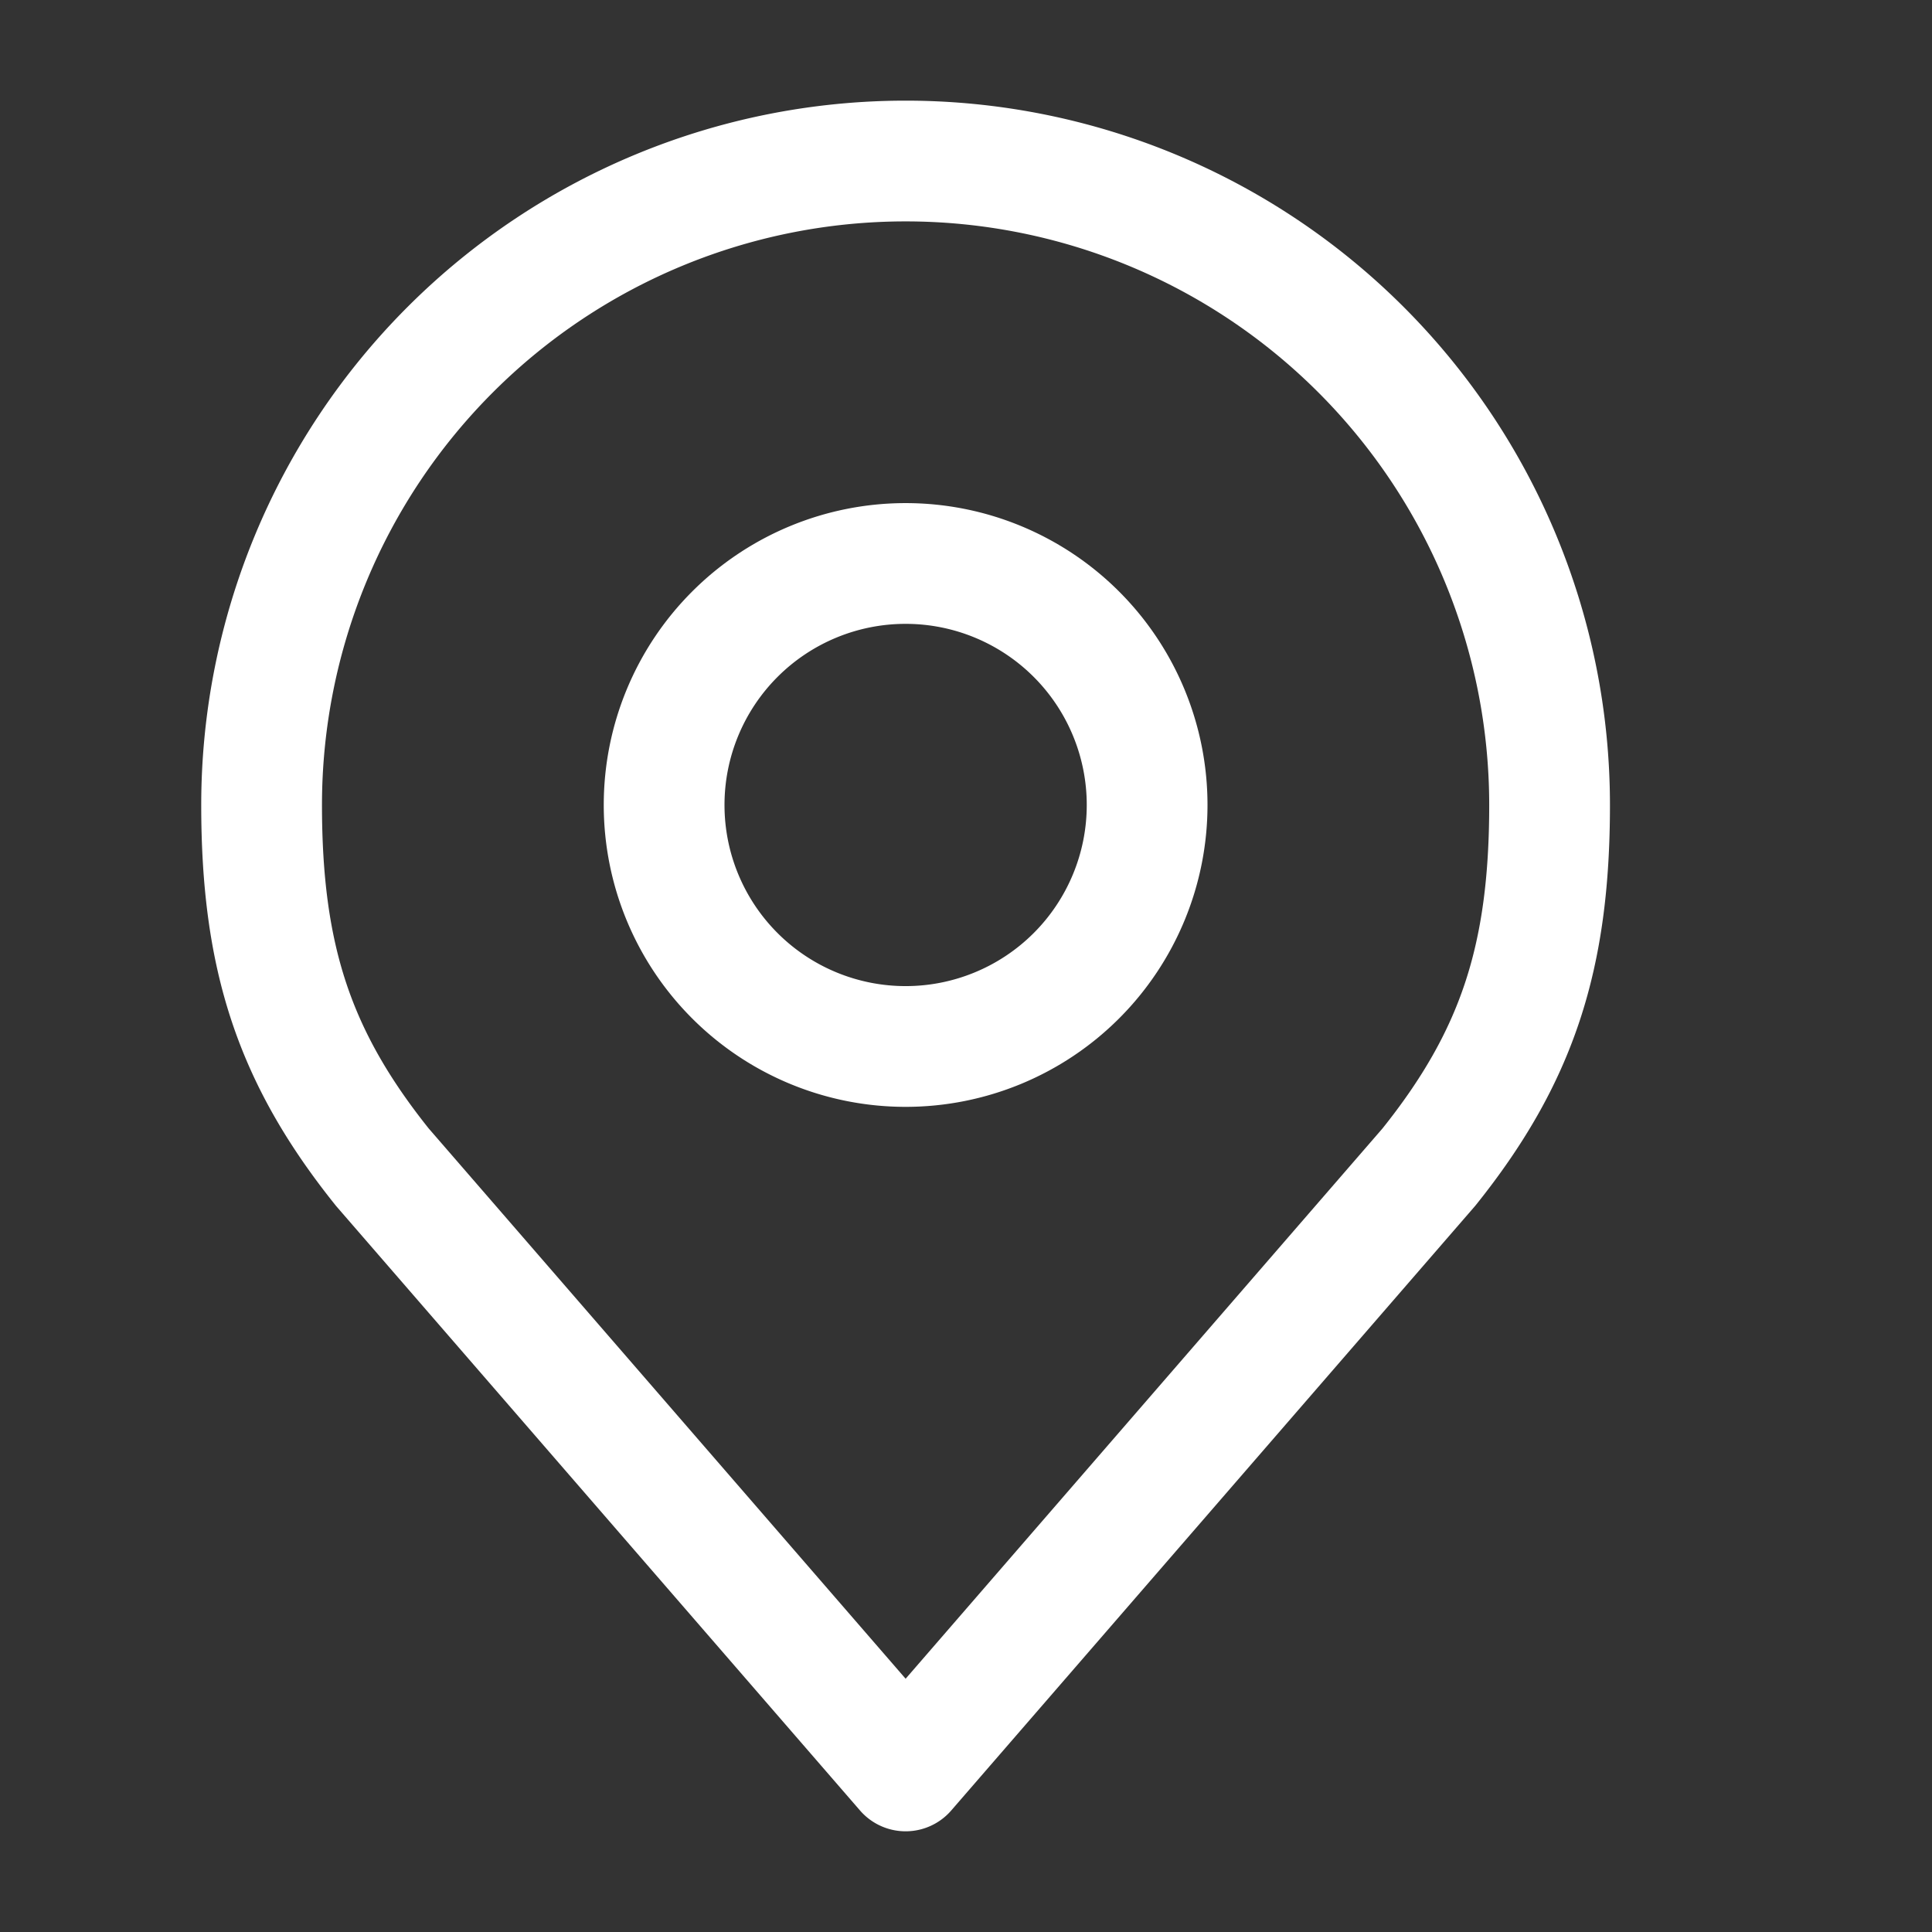 <svg fill="none" width="32" height="32" xmlns="http://www.w3.org/2000/svg" viewBox="0 0 32 32">
  <rect x="0" y="0" width="32" height="32" fill="#333333" stroke="none"/>
  <path d="M15 17.333a4 4 0 1 0 0-8 4 4 0 0 0 0 8Z" stroke="#fff" stroke-width="2" stroke-linecap="round" stroke-linejoin="round"/>
  <path d="M15 2.667A10.667 10.667 0 0 0 4.333 13.332c0 2.523.536 4.173 2 6l8.667 10 8.666-10c1.464-1.826 2-3.477 2-6A10.667 10.667 0 0 0 15 2.667v0Z" stroke="#fff" stroke-width="2" stroke-linecap="round" stroke-linejoin="round"/>
</svg>